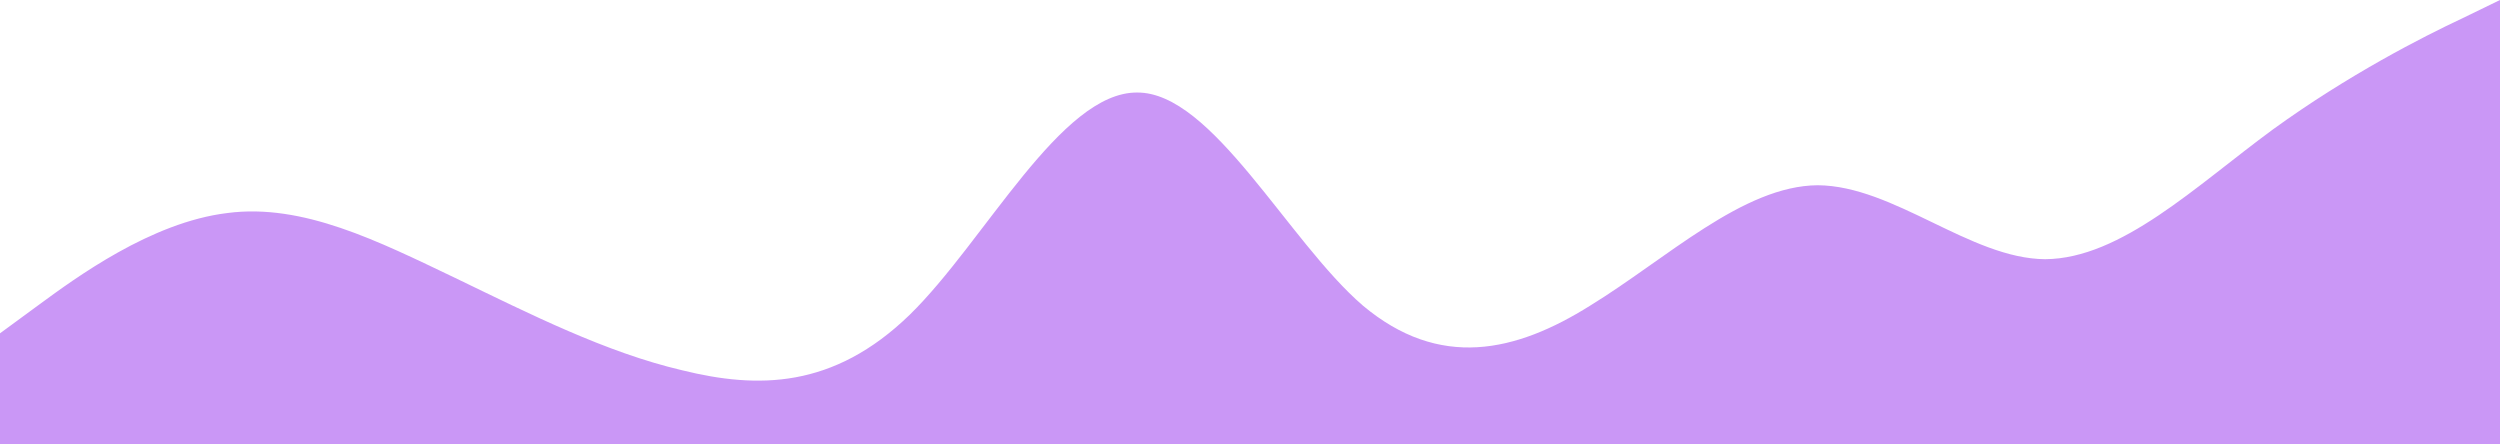 <svg width="1440" height="256" viewBox="0 0 1440 256" fill="none" xmlns="http://www.w3.org/2000/svg">
<path d="M0 192L21.8 176C43.6 160 87 128 131 122.7C174.5 117 218 139 262 160C305.5 181 349 203 393 213.3C436.4 224 480 224 524 181.3C567.3 139 611 53 655 53.3C698.2 53 742 139 785 176C829.1 213 873 203 916 176C960 149 1004 107 1047 106.7C1090.9 107 1135 149 1178 149.3C1221.8 149 1265 107 1309 74.7C1352.7 43 1396 21 1418 10.7L1440 0V256H1418.2C1396.4 256 1353 256 1309 256C1265.5 256 1222 256 1178 256C1134.5 256 1091 256 1047 256C1003.6 256 960 256 916 256C872.7 256 829 256 785 256C741.8 256 698 256 655 256C610.9 256 567 256 524 256C480 256 436 256 393 256C349.1 256 305 256 262 256C218.2 256 175 256 131 256C87.3 256 44 256 22 256H0V192Z" fill="#BB7AF3" fill-opacity="0.78"/>
</svg>
